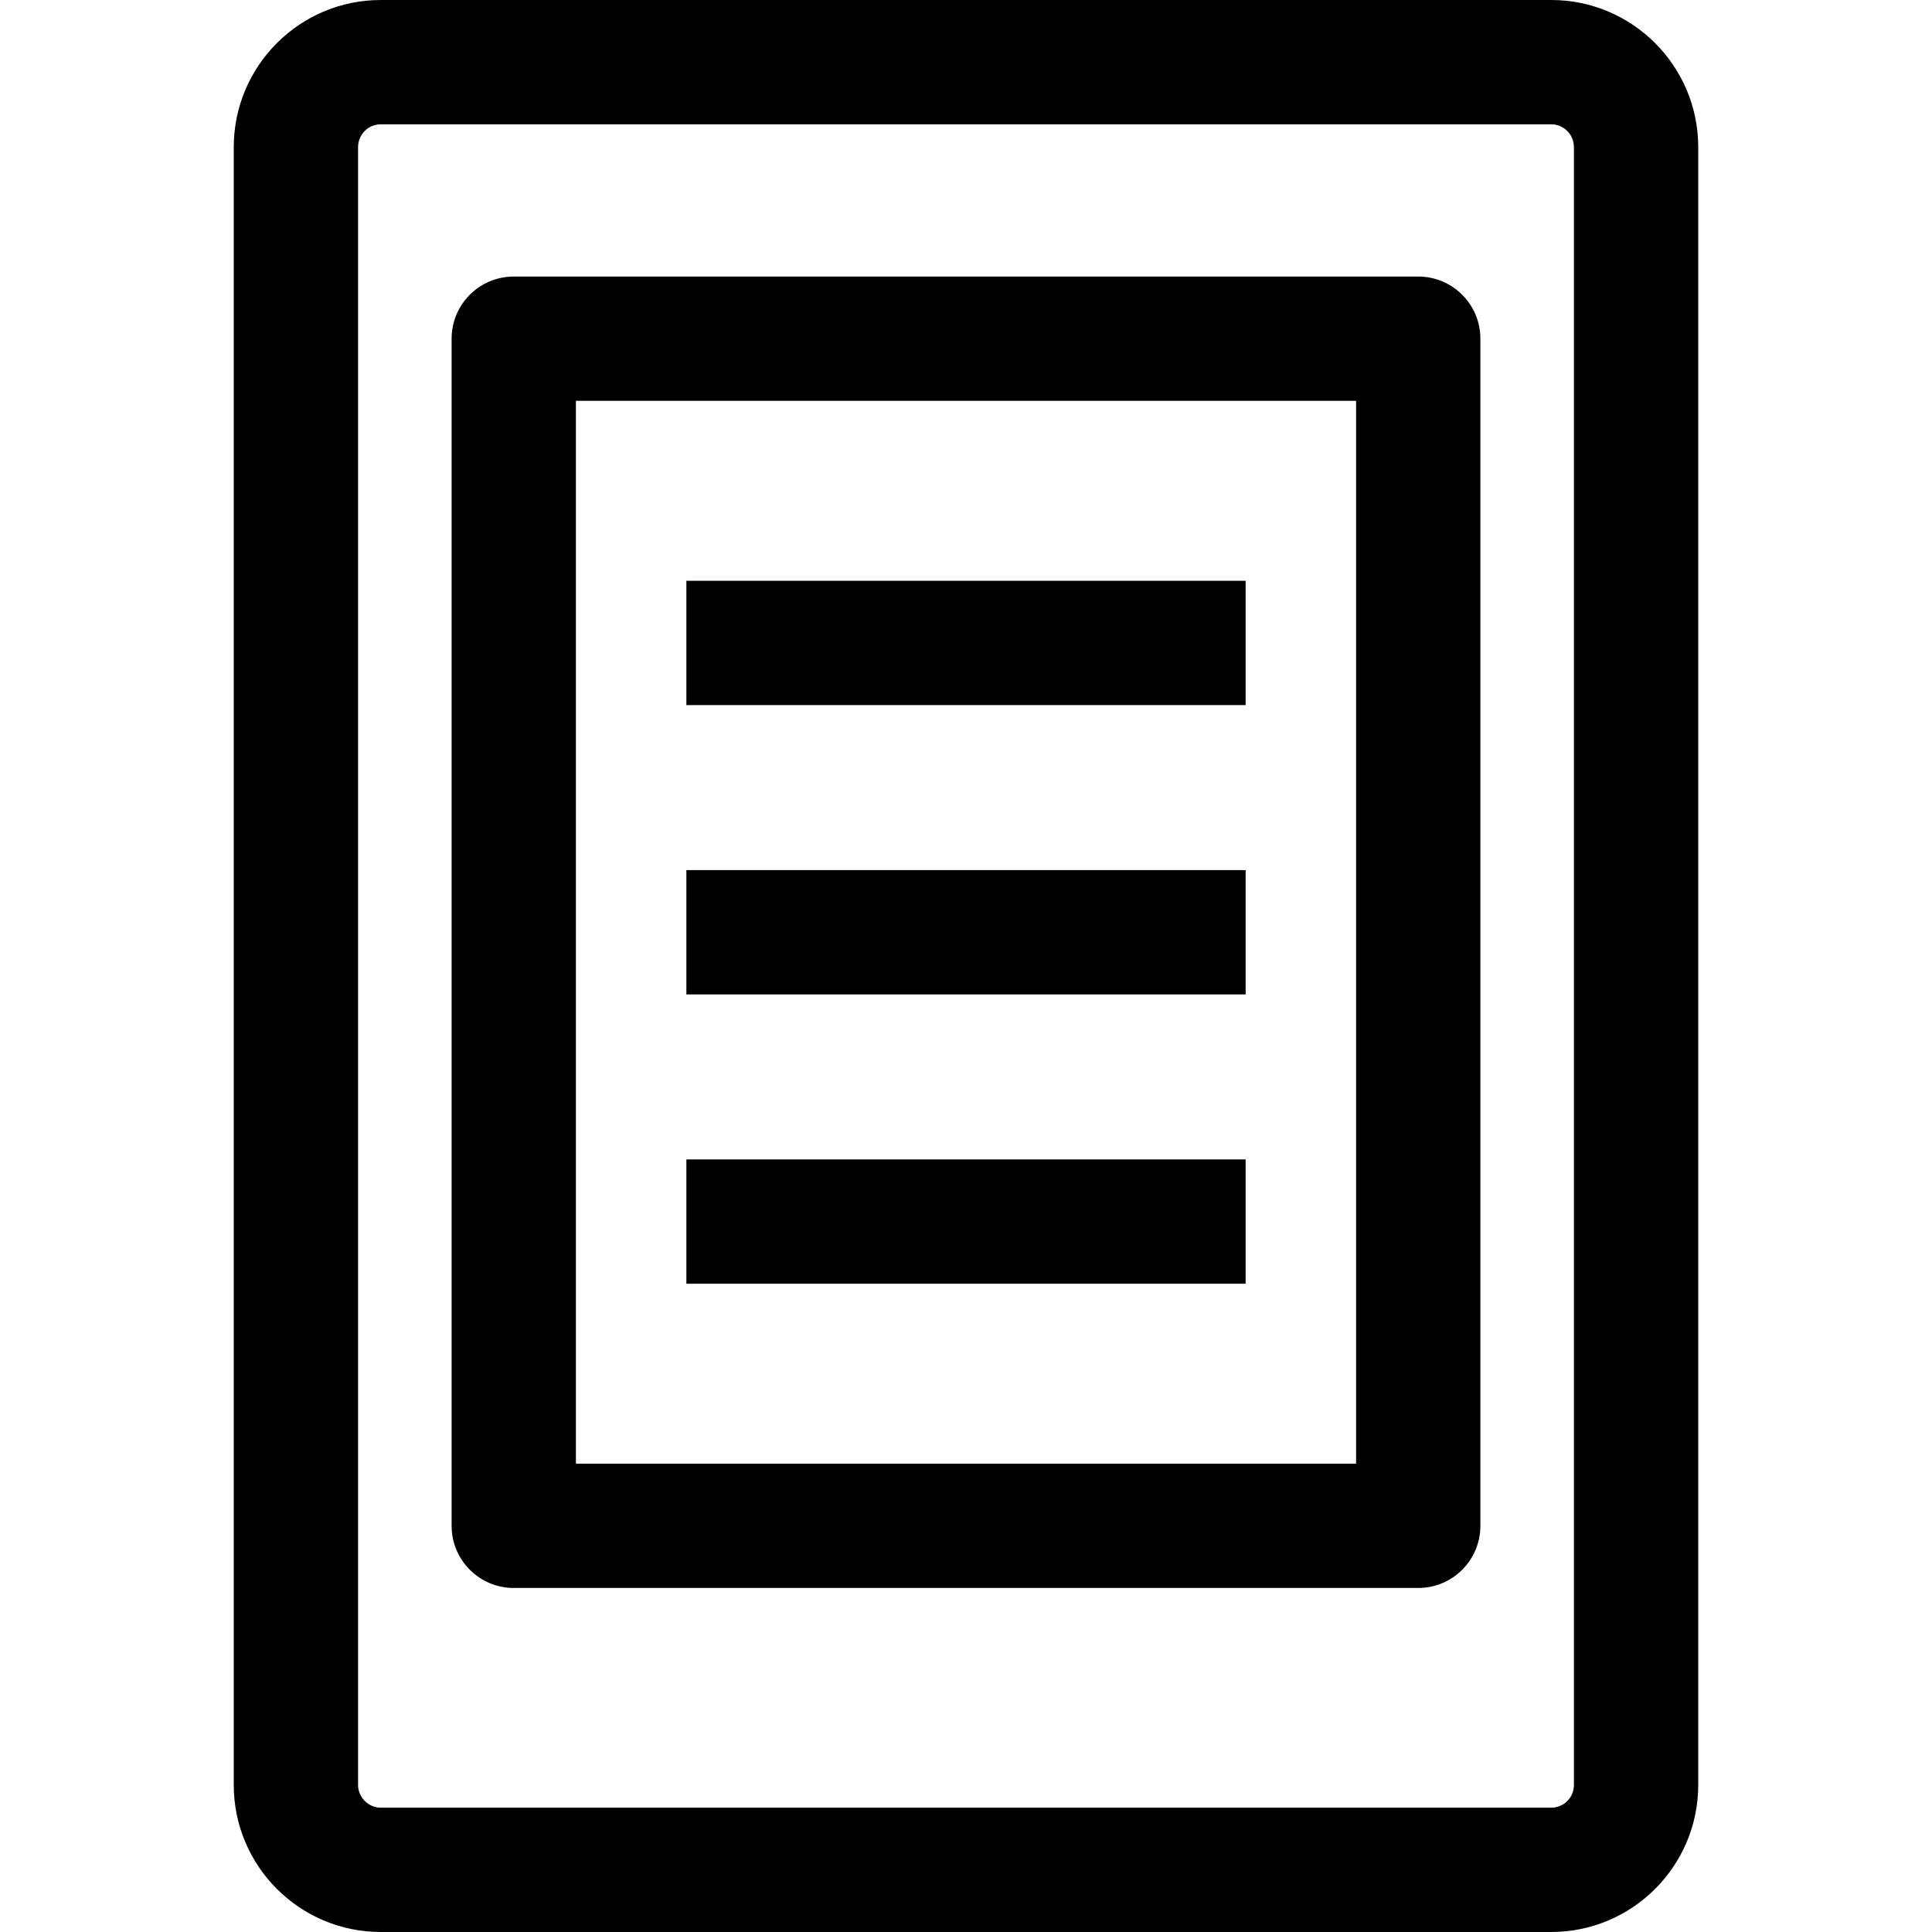 <svg version="1.1" xmlns="http://www.w3.org/2000/svg" xmlns:xlink="http://www.w3.org/1999/xlink" x="0px" y="0px"
	 viewBox="0 0 233.131 233.131" style="enable-background:new 0 0 233.131 233.131;" xml:space="preserve">
<g>
	<path d="M187.188,0H45.943c-9.779,0-17.735,7.963-17.735,17.75v197.646c0,9.779,7.956,17.734,17.735,17.734h141.245
		c9.779,0,17.734-7.956,17.734-17.734V17.75C204.923,7.963,196.967,0,187.188,0z M189.923,215.396c0,1.508-1.226,2.734-2.734,2.734
		H45.943c-1.483,0-2.735-1.252-2.735-2.734V17.75c0-1.516,1.227-2.75,2.735-2.75h141.245c1.508,0,2.734,1.234,2.734,2.75V215.396z"
		/>
	<path d="M171.136,33.37H61.995c-4.142,0-7.5,3.358-7.5,7.5v143.248c0,4.142,3.358,7.5,7.5,7.5h109.141c4.142,0,7.5-3.358,7.5-7.5
		V40.87C178.636,36.728,175.278,33.37,171.136,33.37z M163.636,176.618H69.495V48.37h94.141V176.618z"/>
	<rect x="82.824" y="70.083" width="67.482" height="15"/>
	<rect x="82.824" y="139.905" width="67.482" height="15"/>
	<rect x="82.824" y="104.995" width="67.482" height="15"/>
</g>
</svg>
